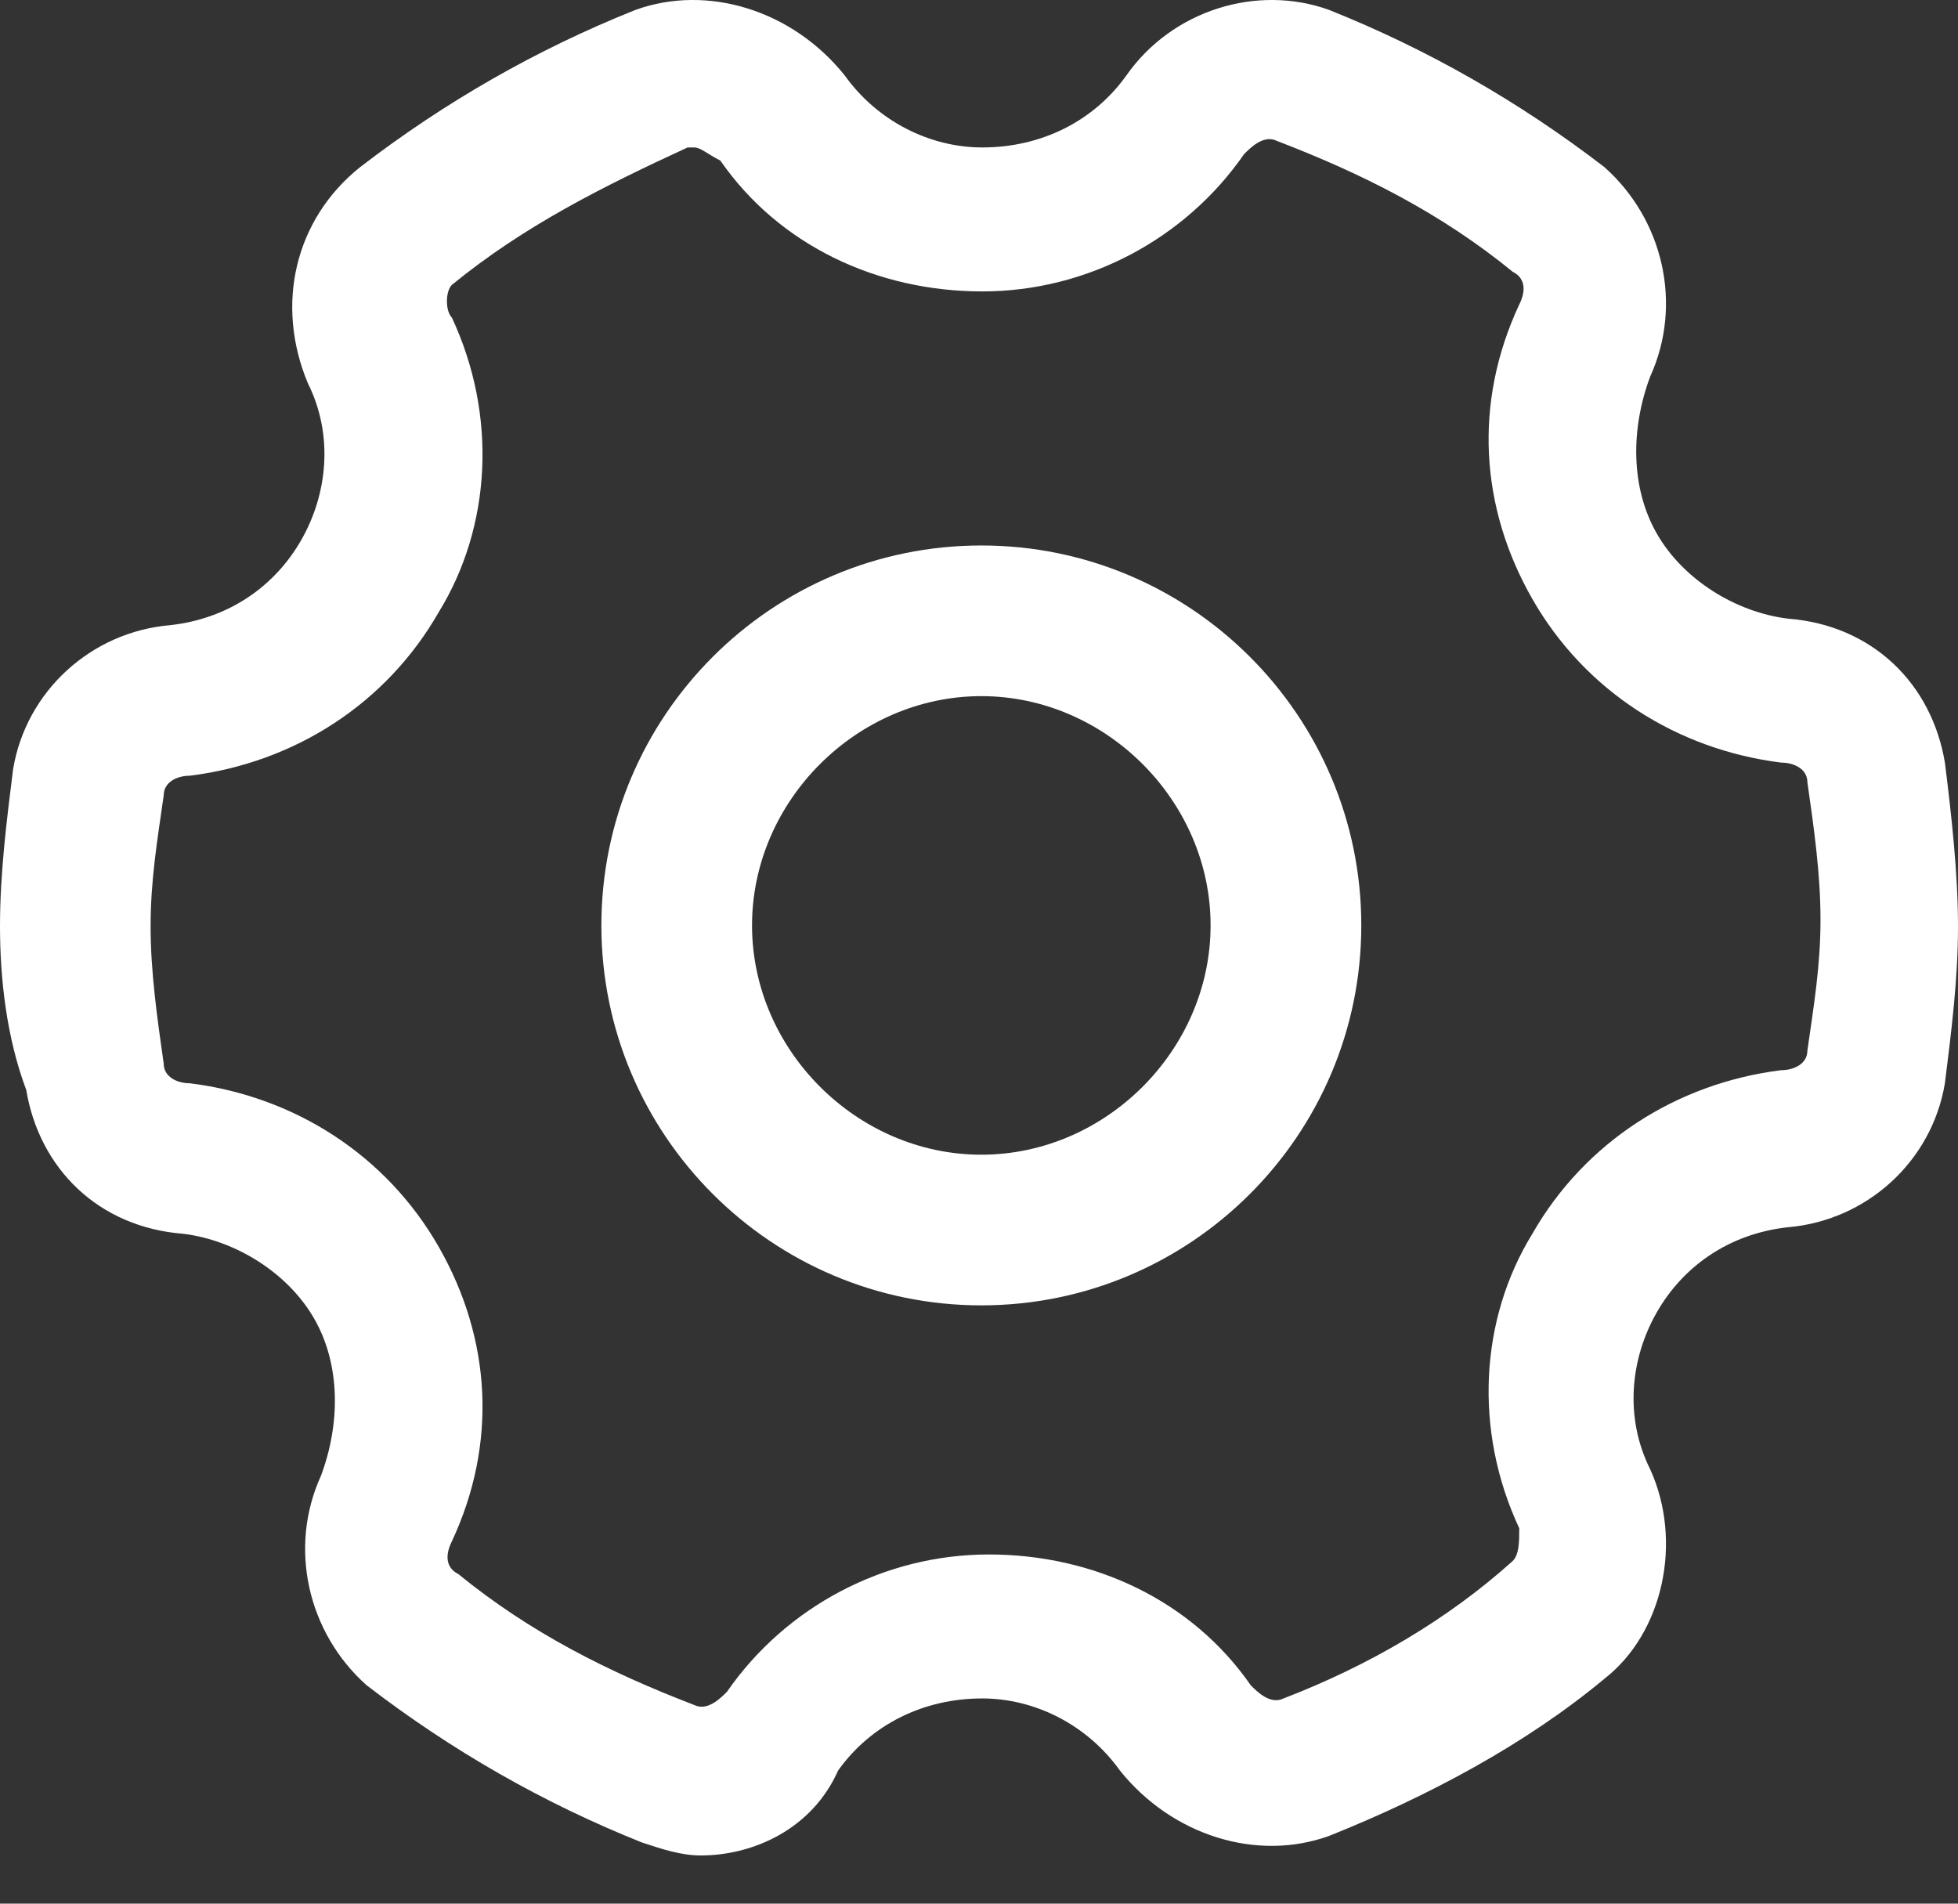 <?xml version="1.0" encoding="UTF-8"?>
<svg width="36px" height="35px" viewBox="0 0 36 35" version="1.1" xmlns="http://www.w3.org/2000/svg" xmlns:xlink="http://www.w3.org/1999/xlink">
    <rect x="0" y="0" width="36" height="35" fill="#333333" stroke="none"/>
    <!-- Generator: Sketch 48.2 (47327) - http://www.bohemiancoding.com/sketch -->
    <title>设置-默认</title>
    <desc>Created with Sketch.</desc>
    <defs></defs>
    <g id="我的" stroke="none" stroke-width="1" fill="none" fill-rule="evenodd" transform="translate(-674, -68)">
        <g id="navigation" fill="#FFFFFF">
            <g id="菜单栏">
                <g id="设置-默认" transform="translate(674, 67)">
                    <g id="set">
                        <rect id="Rectangle-11" opacity="0" x="0" y="0" width="36" height="36"></rect>
                        <g transform="translate(0, 1)" fill-rule="nonzero" id="Shape">
                            <path d="M18.043,24 C14.189,24 11.057,20.868 11.057,17.014 C11.057,13.16 14.189,10.029 18.043,10.029 C21.897,10.029 25.029,13.16 25.029,17.014 C25.029,20.868 21.897,24 18.043,24 Z M18.043,12.799 C15.754,12.799 13.827,14.726 13.827,17.014 C13.827,19.303 15.754,21.23 18.043,21.23 C20.331,21.23 22.258,19.303 22.258,17.014 C22.258,14.726 20.331,12.799 18.043,12.799 Z"></path>
                            <path d="M12.883,34.114 C12.522,34.114 12.161,33.994 11.799,33.874 C9.993,33.152 8.308,32.189 6.742,30.986 C5.659,30.023 5.298,28.459 5.9,27.136 C6.261,26.173 6.261,25.09 5.779,24.248 C5.298,23.406 4.334,22.804 3.371,22.684 C1.806,22.564 0.722,21.481 0.482,20.037 C0.12,19.074 0,17.992 0,17.029 C0,16.066 0.12,15.104 0.241,14.141 C0.482,12.698 1.686,11.615 3.13,11.494 C4.214,11.374 5.057,10.772 5.538,9.93 C6.02,9.088 6.14,8.005 5.659,7.043 C5.057,5.599 5.418,4.035 6.622,3.072 C8.187,1.869 9.873,0.906 11.679,0.184 C13.003,-0.297 14.569,0.184 15.532,1.388 C16.134,2.23 17.097,2.711 18.06,2.711 C19.144,2.711 20.107,2.23 20.709,1.388 C21.552,0.184 23.117,-0.297 24.441,0.184 C26.247,0.906 27.933,1.869 29.498,3.072 C30.582,4.035 30.943,5.599 30.341,6.922 C29.98,7.885 29.98,8.968 30.462,9.81 C30.943,10.652 31.906,11.254 32.87,11.374 C34.435,11.494 35.518,12.577 35.759,14.021 C35.88,14.984 36,16.066 36,17.029 C36,17.992 35.88,18.954 35.759,19.917 C35.518,21.361 34.314,22.443 32.87,22.564 C31.786,22.684 30.943,23.286 30.462,24.128 C29.98,24.97 29.86,26.053 30.341,27.015 C30.943,28.339 30.582,30.023 29.498,30.866 C28.054,32.069 26.247,33.031 24.441,33.753 C23.117,34.235 21.552,33.753 20.589,32.55 C19.987,31.708 19.023,31.227 18.06,31.227 C16.977,31.227 16.013,31.708 15.411,32.55 C14.93,33.633 13.846,34.114 12.883,34.114 Z M12.763,2.711 L12.642,2.711 C11.077,3.433 9.632,4.155 8.308,5.238 C8.187,5.358 8.187,5.719 8.308,5.839 C9.151,7.644 9.03,9.69 8.067,11.254 C7.104,12.938 5.418,14.021 3.492,14.262 C3.251,14.262 3.01,14.382 3.01,14.623 C2.89,15.465 2.769,16.187 2.769,17.029 C2.769,17.871 2.89,18.713 3.01,19.556 C3.01,19.796 3.251,19.917 3.492,19.917 C5.418,20.157 7.104,21.24 8.067,22.925 C9.03,24.609 9.151,26.534 8.308,28.339 C8.187,28.58 8.187,28.82 8.428,28.941 C9.753,30.023 11.197,30.745 12.763,31.347 C13.003,31.467 13.244,31.227 13.365,31.106 C14.448,29.542 16.254,28.58 18.181,28.58 C20.107,28.58 21.913,29.422 22.997,30.986 C23.117,31.106 23.358,31.347 23.599,31.227 C25.164,30.625 26.609,29.783 27.813,28.7 C27.933,28.58 27.933,28.339 27.933,28.098 C27.09,26.294 27.211,24.248 28.174,22.684 C29.137,21 30.823,19.917 32.749,19.676 C32.99,19.676 33.231,19.556 33.231,19.315 C33.351,18.473 33.472,17.751 33.472,16.909 C33.472,16.066 33.351,15.224 33.231,14.382 C33.231,14.141 32.99,14.021 32.749,14.021 C30.823,13.78 29.137,12.698 28.174,11.013 C27.211,9.329 27.09,7.404 27.933,5.599 C28.054,5.358 28.054,5.117 27.813,4.997 C26.488,3.914 25.043,3.192 23.478,2.591 C23.237,2.47 22.997,2.711 22.876,2.831 C21.793,4.396 19.987,5.358 18.06,5.358 C16.134,5.358 14.328,4.516 13.244,2.952 C13.003,2.831 12.883,2.711 12.763,2.711 Z"></path>
                        </g>
                    </g>
                </g>
            </g>
        </g>
    </g>
</svg>